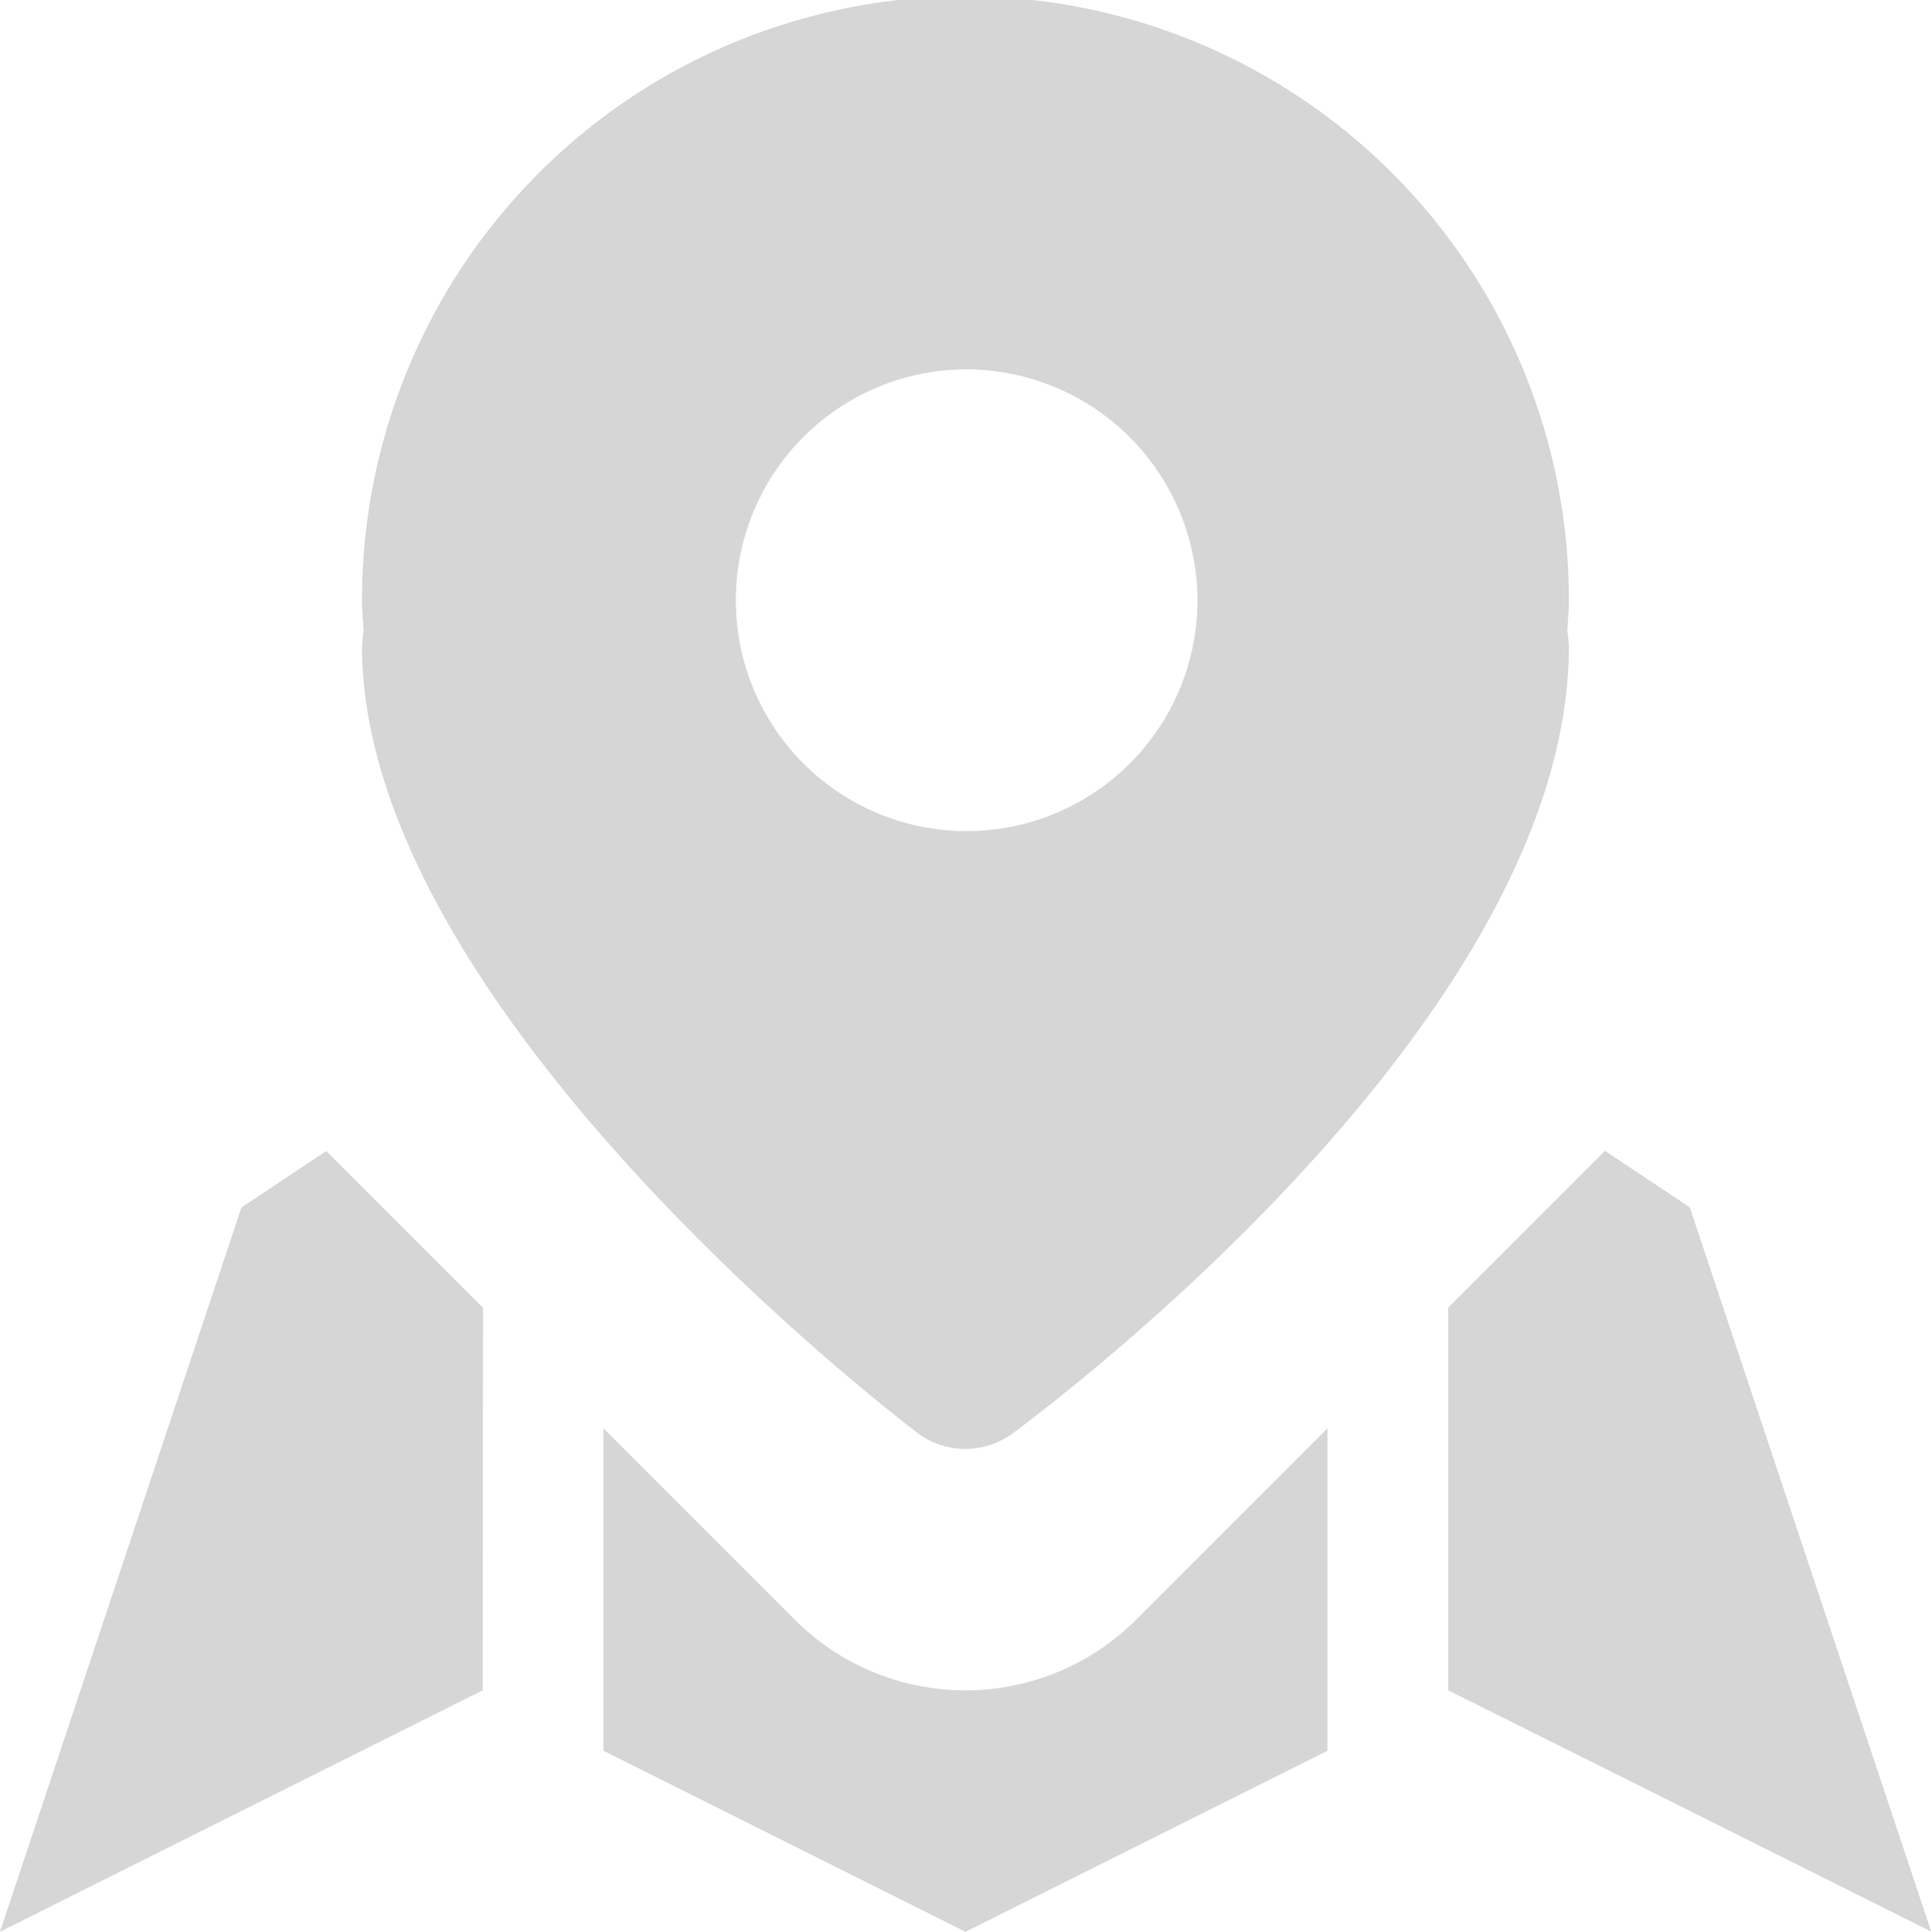 <svg xmlns="http://www.w3.org/2000/svg" width="18.478" height="18.483" viewBox="0 0 18.478 18.483">
  <defs>
    <style>
      .cls-1 {
        fill: #d6d6d6;
      }
    </style>
  </defs>
  <path id="map" class="cls-1" d="M132.858,1958.168v-3.662l1.5-1.5.812.541,2.31,6.929Zm-4.176-2.452a.763.763,0,0,1-.888,0s-5.33-4-5.33-7.537a1.429,1.429,0,0,1,.015-.145c-.005-.1-.015-.2-.015-.3a5.774,5.774,0,0,1,11.549,0c0,.1-.01.2-.015.3a1.429,1.429,0,0,1,.015.145C134.013,1951.713,129.127,1955.384,128.682,1955.716Zm-.444-10.187a2.209,2.209,0,1,0,2.221,2.208A2.215,2.215,0,0,0,128.238,1945.529Zm-4.619,12.639-4.619,2.31,2.31-6.929.812-.541,1.5,1.5Zm2.986-.676a2.31,2.31,0,0,0,3.267,0h0l1.831-1.831v3.085l-3.464,1.733-3.465-1.733v-3.085l1.831,1.831Z" transform="translate(-119 -1941.995)"/>
</svg>
